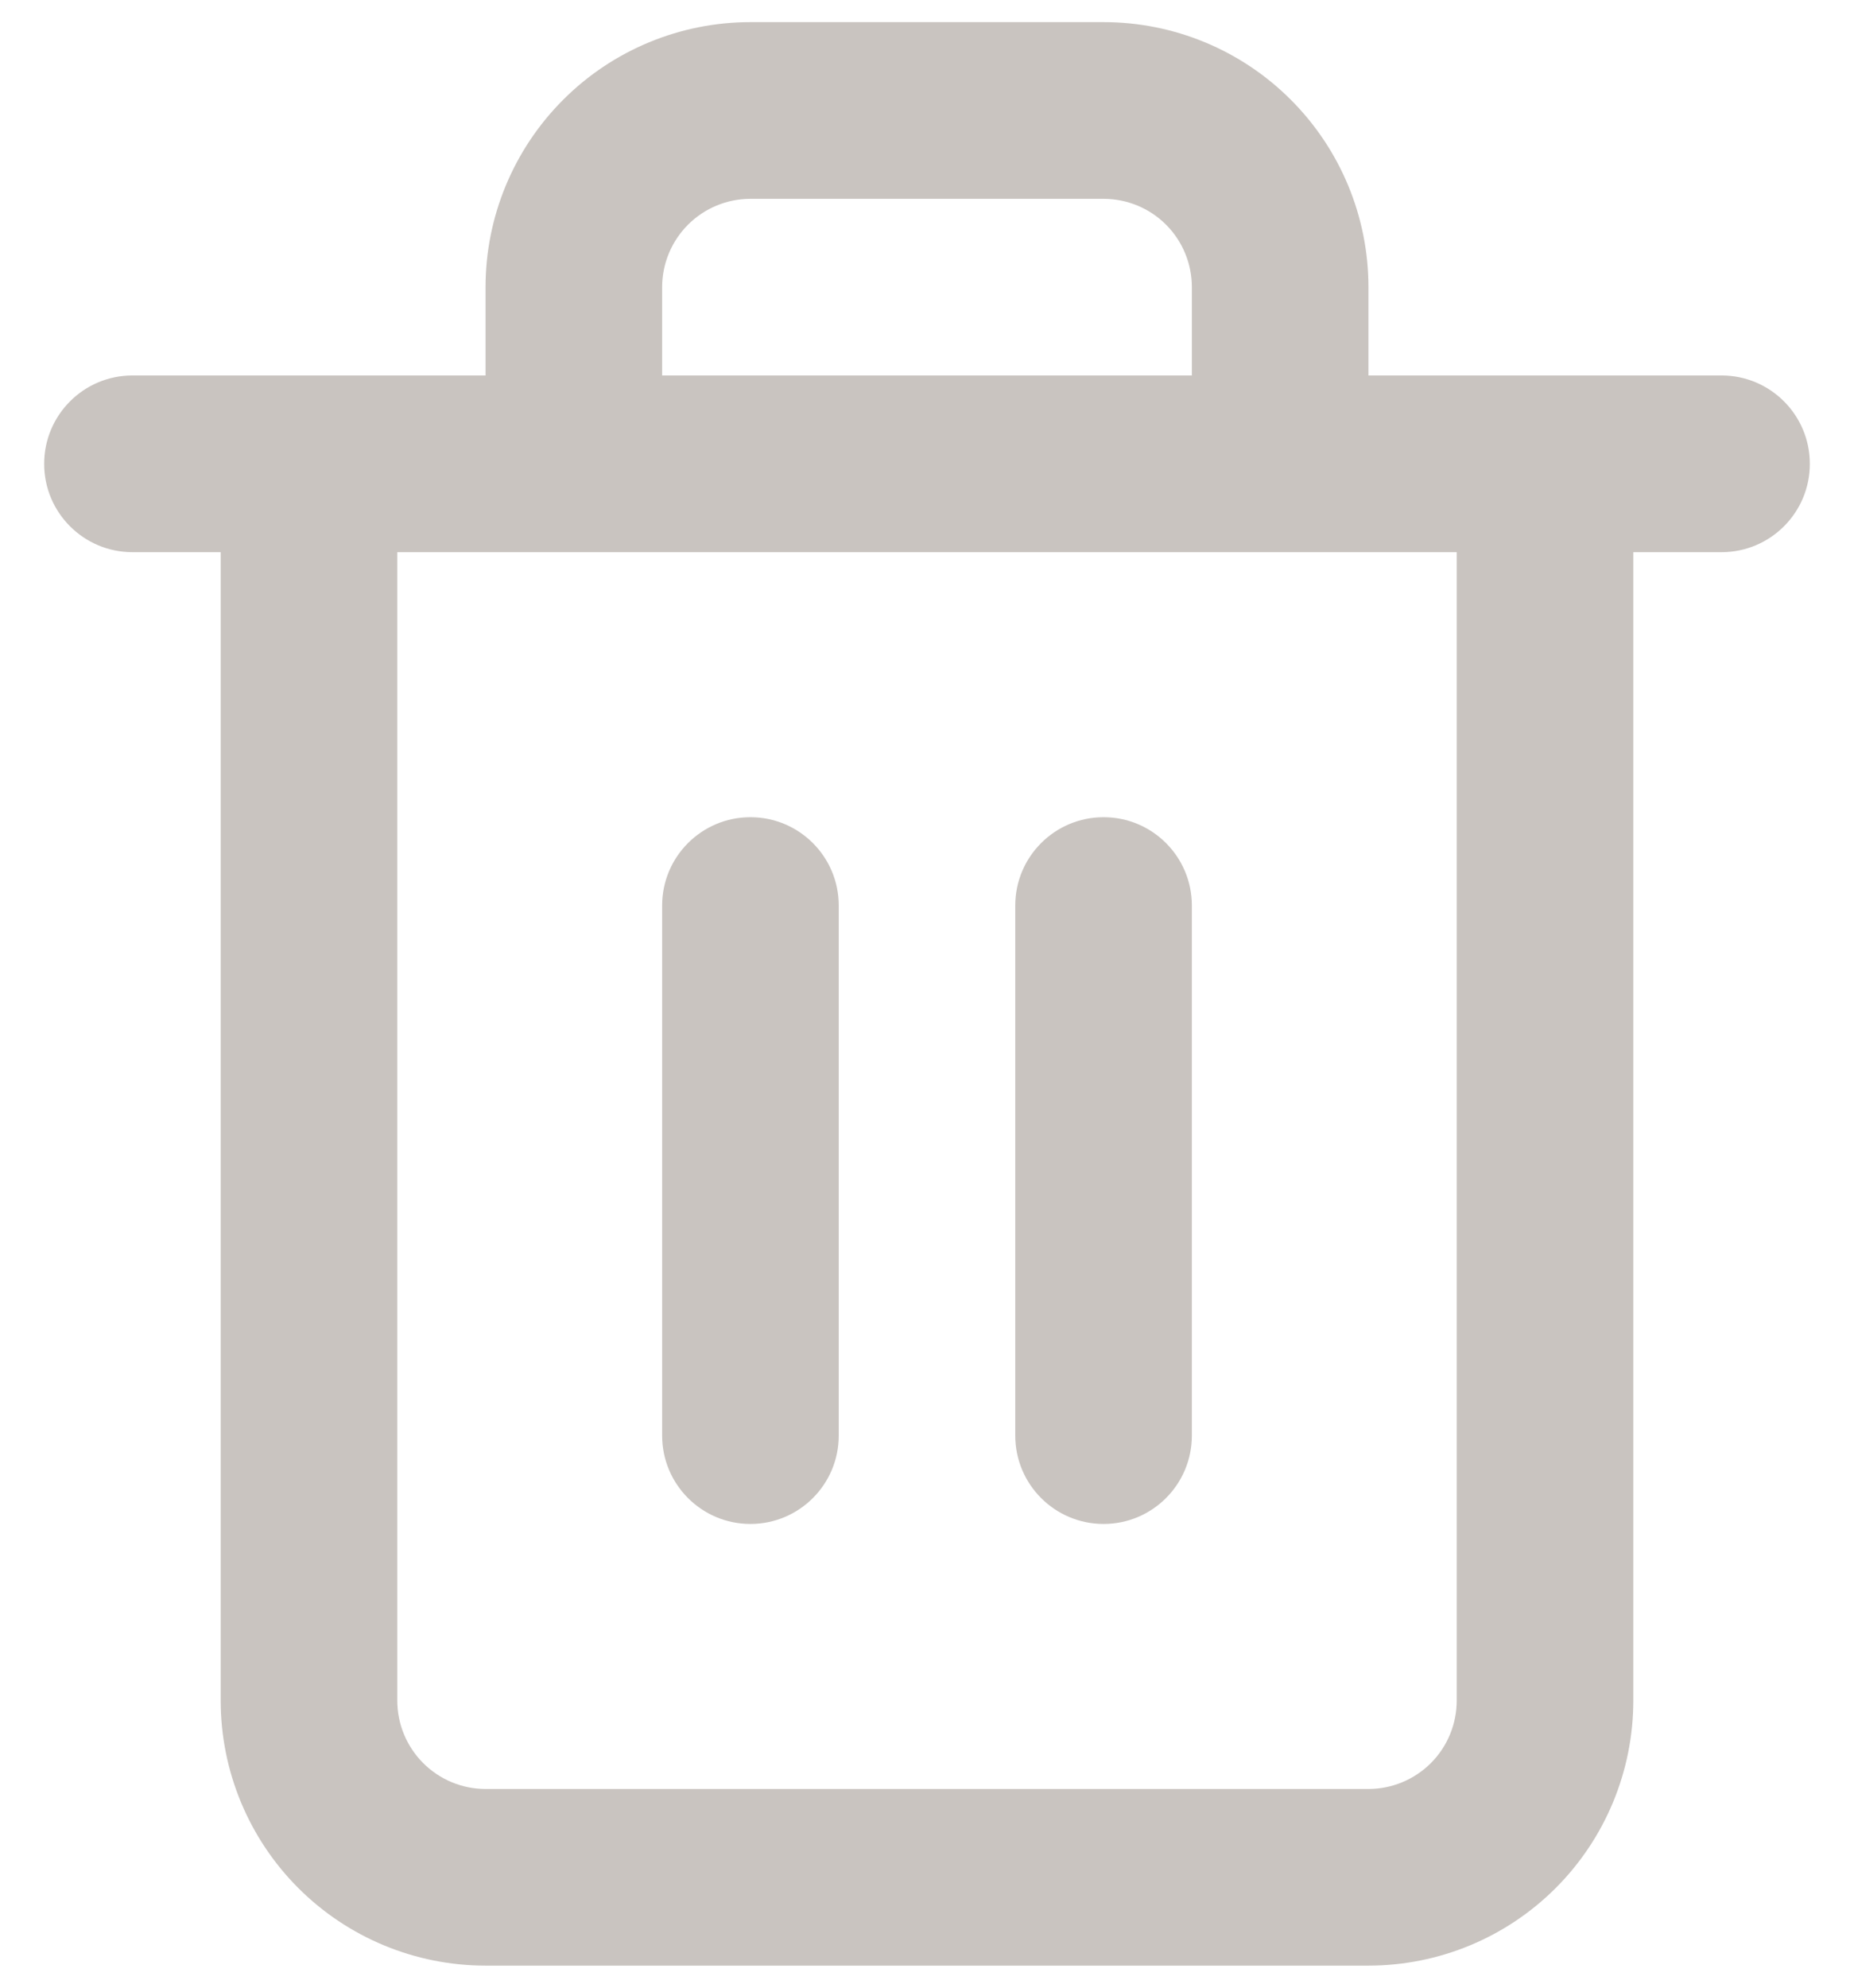 <svg width="28" height="30" viewBox="0 0 28 30" fill="none" xmlns="http://www.w3.org/2000/svg">
<path fill-rule="evenodd" clip-rule="evenodd" d="M10.391 3.391C10.641 3.141 10.98 3.001 11.333 3.001H16.667C17.02 3.001 17.36 3.141 17.61 3.391C17.86 3.641 18 3.98 18 4.334V5.667H10V4.334C10 3.98 10.141 3.641 10.391 3.391ZM7.333 5.667V4.334C7.333 3.273 7.755 2.256 8.505 1.506C9.255 0.755 10.273 0.334 11.333 0.334H16.667C17.728 0.334 18.745 0.755 19.495 1.506C20.245 2.256 20.667 3.273 20.667 4.334V5.667H23.333H26C26.736 5.667 27.333 6.264 27.333 7.001C27.333 7.737 26.736 8.334 26 8.334H24.667V25.667C24.667 26.728 24.245 27.746 23.495 28.496C22.745 29.246 21.728 29.667 20.667 29.667H7.333C6.273 29.667 5.255 29.246 4.505 28.496C3.755 27.746 3.333 26.728 3.333 25.667V8.334H2C1.264 8.334 0.667 7.737 0.667 7.001C0.667 6.264 1.264 5.667 2 5.667H4.667H7.333ZM6 8.334V25.667C6 26.021 6.141 26.36 6.391 26.61C6.641 26.86 6.98 27.001 7.333 27.001H20.667C21.02 27.001 21.36 26.86 21.61 26.61C21.86 26.36 22 26.021 22 25.667V8.334H6ZM16.667 12.334C17.403 12.334 18 12.931 18 13.667V21.667C18 22.404 17.403 23.001 16.667 23.001C15.93 23.001 15.333 22.404 15.333 21.667V13.667C15.333 12.931 15.93 12.334 16.667 12.334ZM12.667 13.667C12.667 12.931 12.07 12.334 11.333 12.334C10.597 12.334 10 12.931 10 13.667V21.667C10 22.404 10.597 23.001 11.333 23.001C12.07 23.001 12.667 22.404 12.667 21.667V13.667Z" fill="#C9C4C0"/>
</svg>
